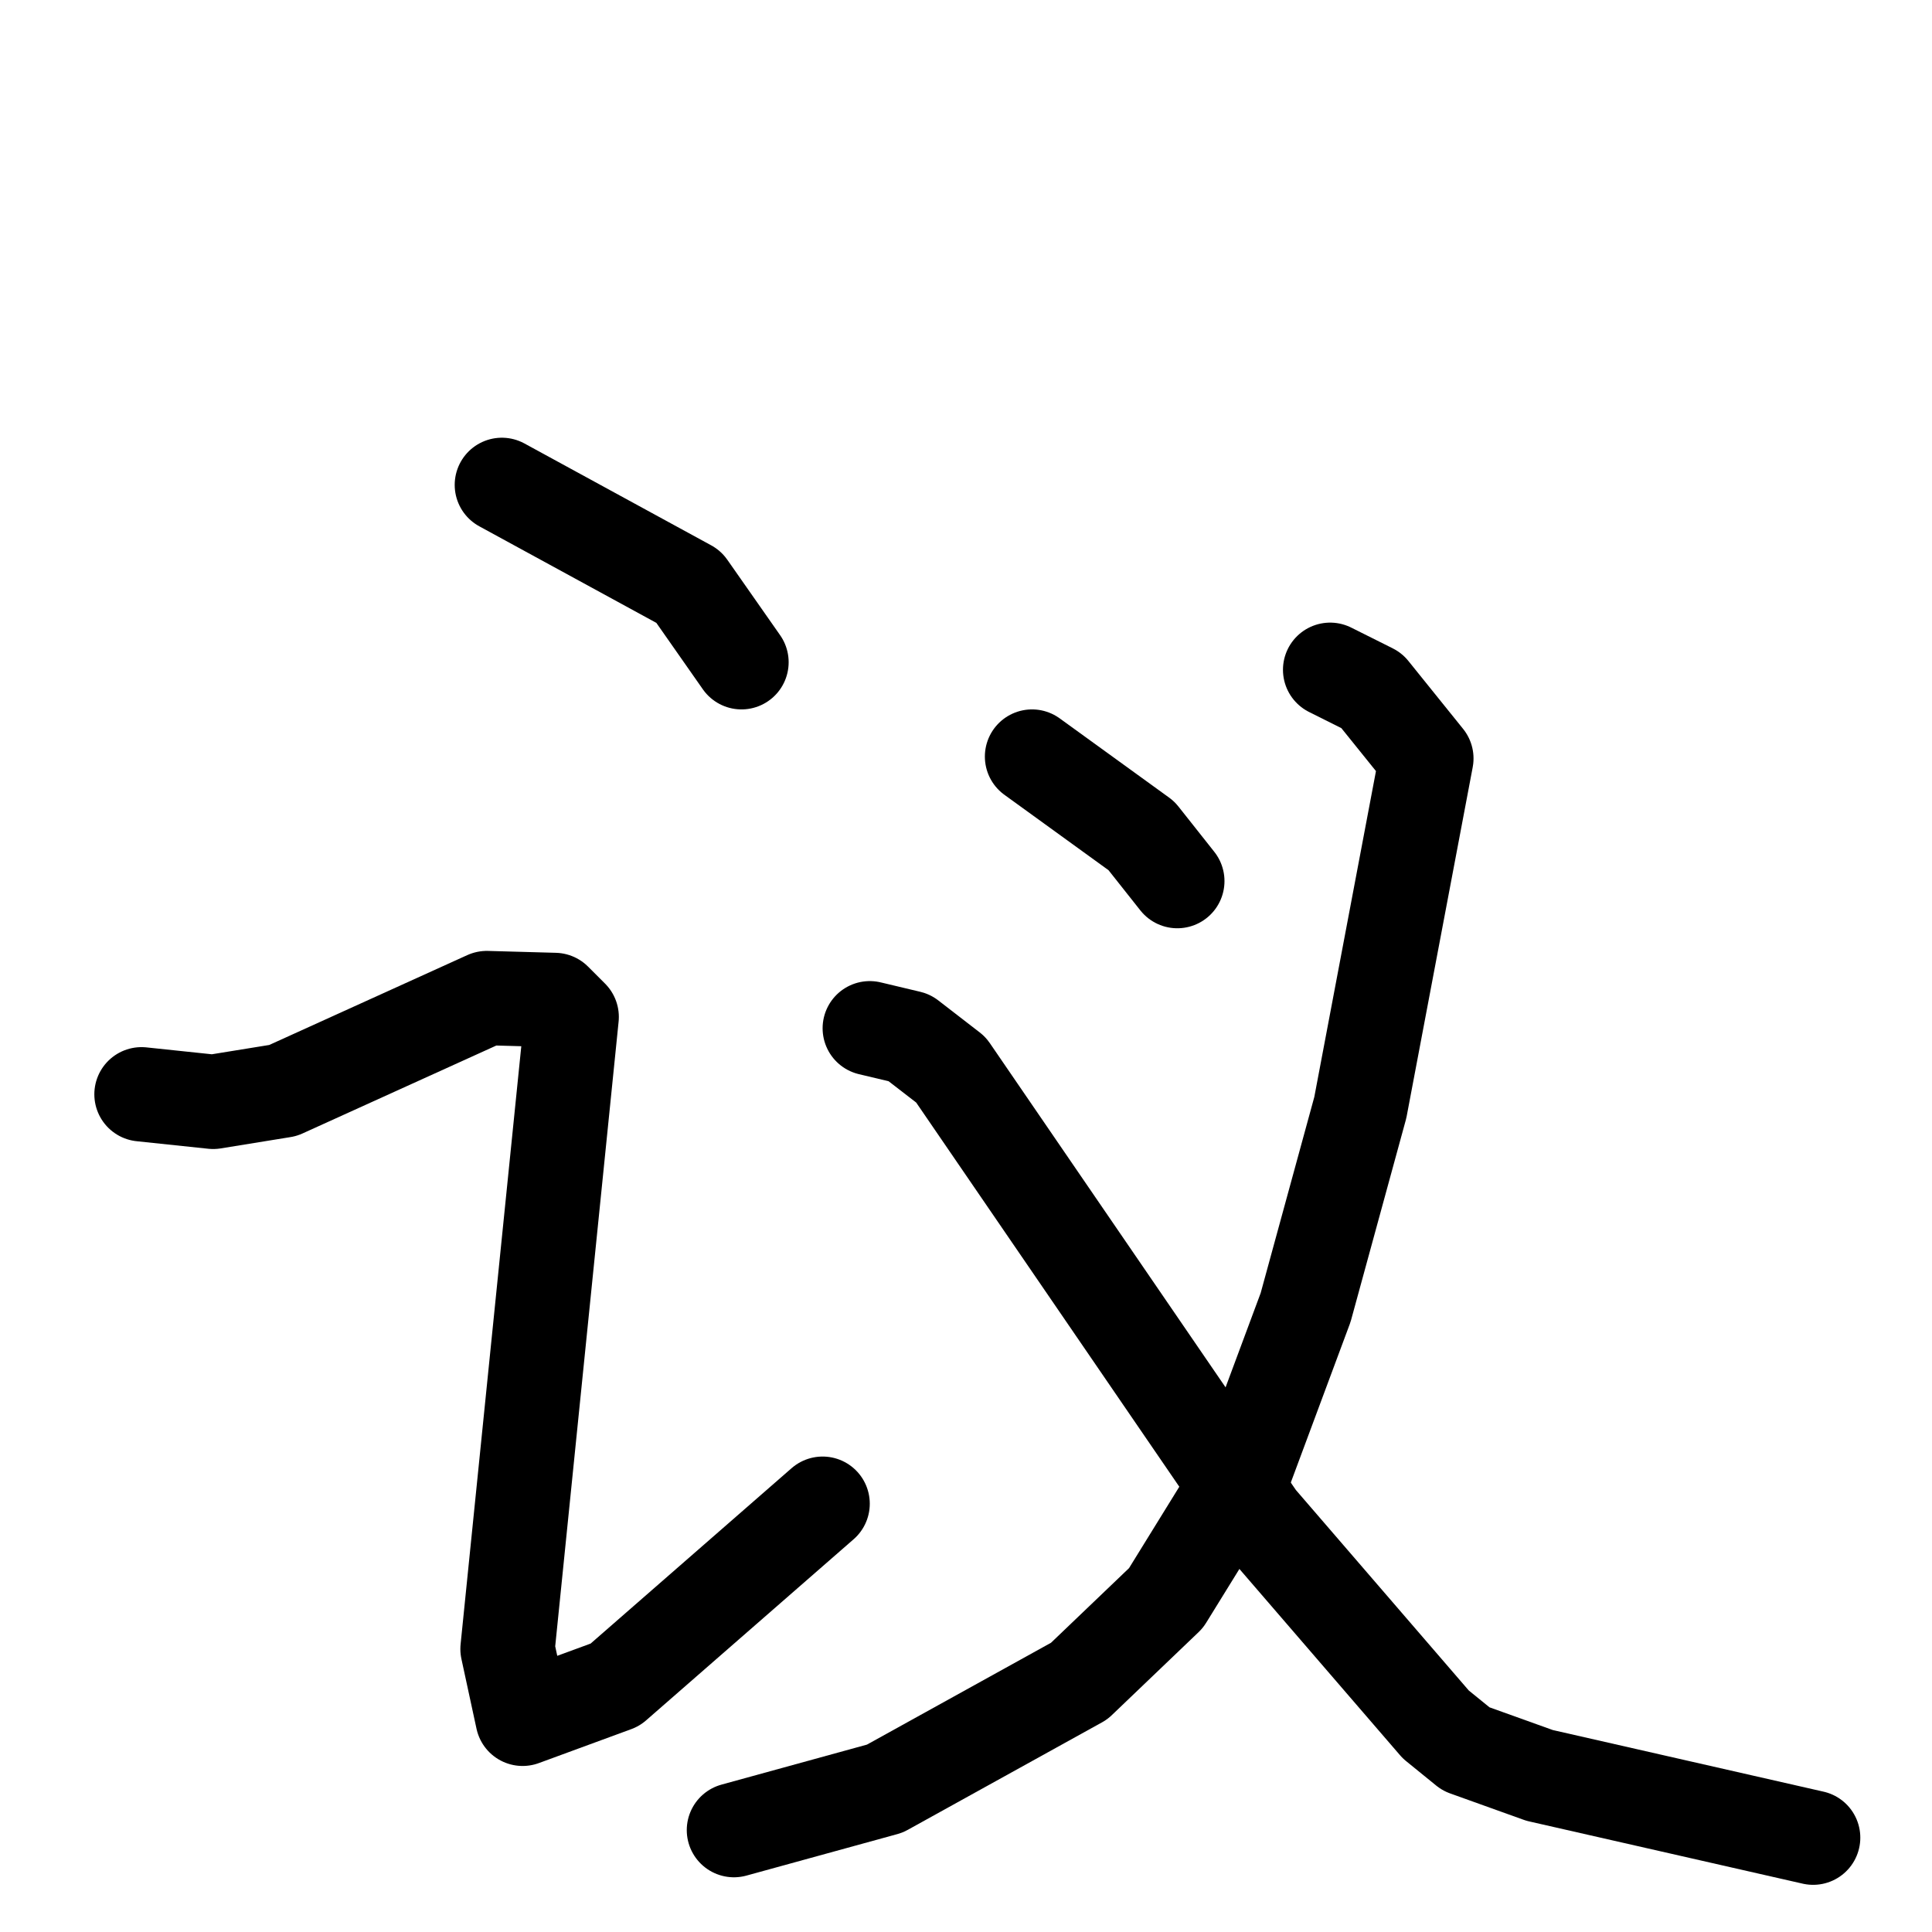 <svg xmlns="http://www.w3.org/2000/svg" viewBox="0 0 1024 1024">
  <g style="fill:none;stroke:#000000;stroke-width:50;stroke-linecap:round;stroke-linejoin:round;" transform="scale(1, 1) translate(0, 0)">
    <path d="M 266.0,257.0 L 365.0,311.0 L 393.0,351.0"/>
    <path d="M 75.0,580.0 L 113.0,584.0 L 150.0,578.0 L 258.0,529.0 L 294.0,530.0 L 303.0,539.0 L 269.0,874.0 L 277.0,911.0 L 326.0,893.0 L 436.0,797.0"/>
    <path d="M 547.0,401.0 L 605.0,443.0 L 624.0,467.0"/>
    <path d="M 705.0,355.0 L 727.0,366.0 L 756.0,402.0 L 721.0,587.0 L 692.0,693.0 L 660.0,779.0 L 618.0,847.0 L 572.0,891.0 L 469.0,948.0 L 389.0,970.0"/>
    <path d="M 461.0,545.0 L 482.0,550.0 L 504.0,567.0 L 667.0,805.0 L 761.0,914.0 L 777.0,927.0 L 816.0,941.0 L 961.0,974.0"/>
  </g>
</svg>
